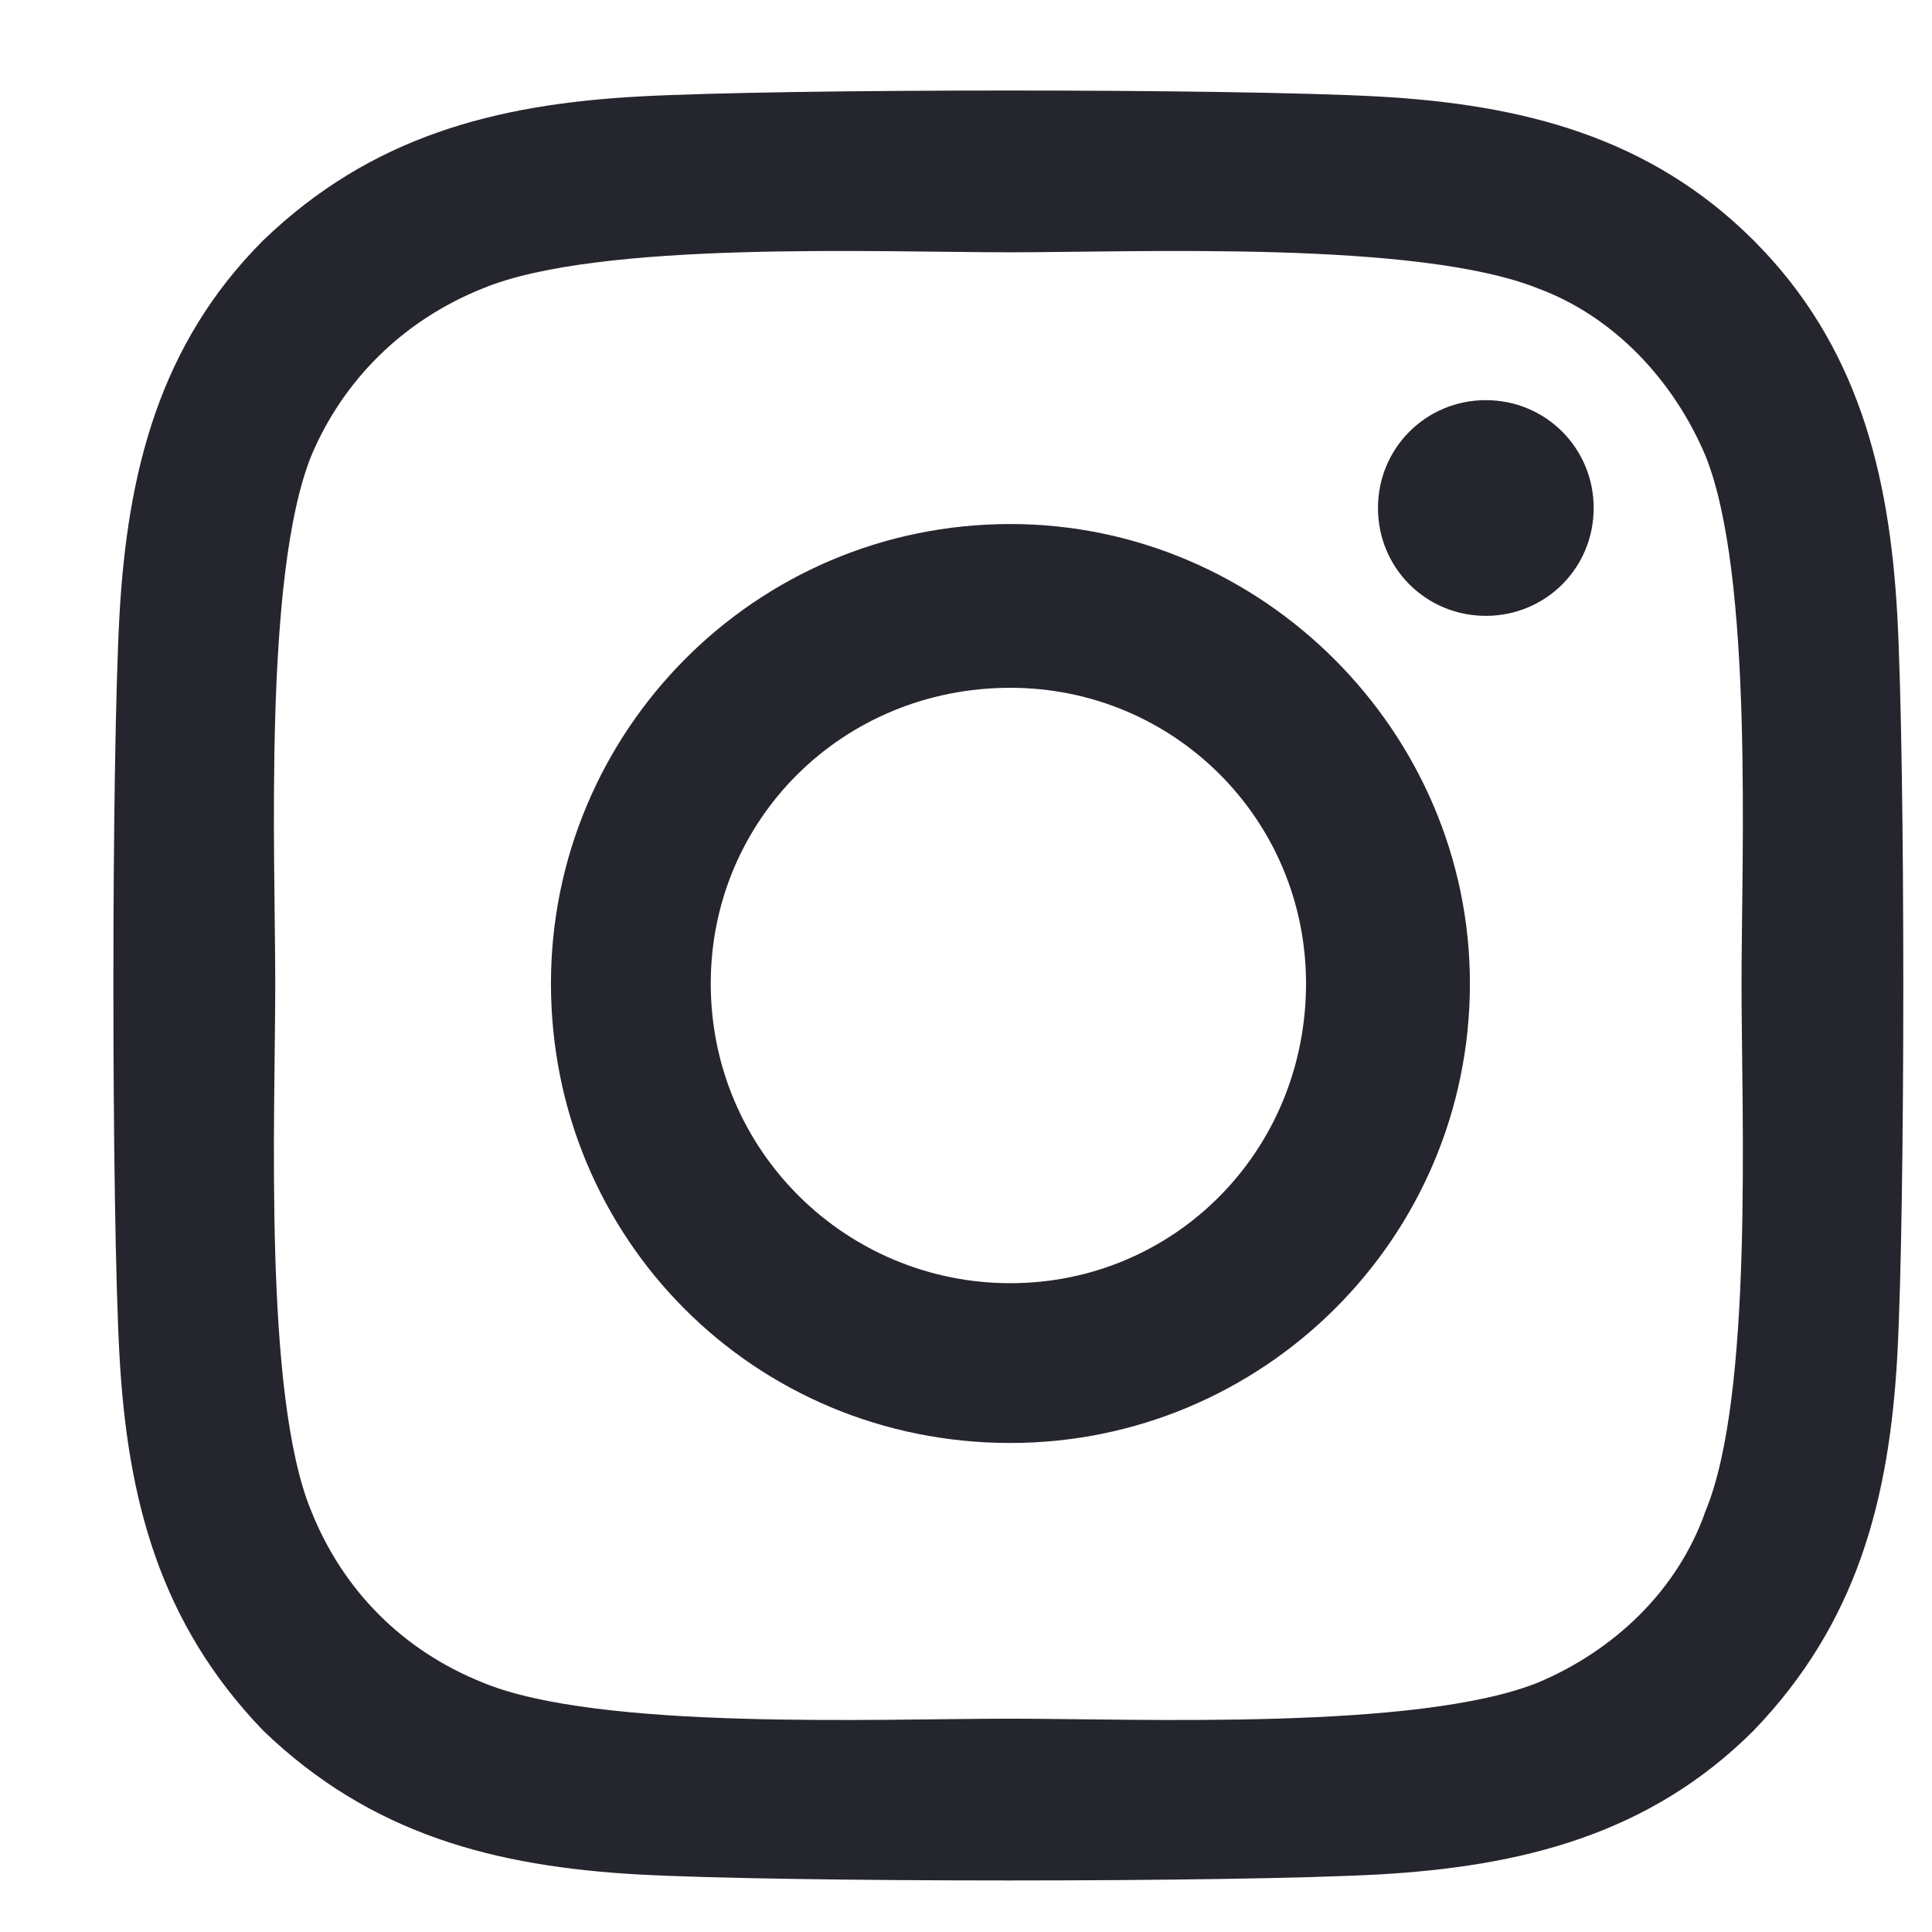 <svg width="17" height="17" viewBox="0 0 17 17" fill="none" xmlns="http://www.w3.org/2000/svg">
<path d="M8.89 4.611C11.105 4.611 12.934 6.439 12.934 8.654C12.934 10.904 11.105 12.697 8.89 12.697C6.641 12.697 4.848 10.904 4.848 8.654C4.848 6.439 6.641 4.611 8.89 4.611ZM8.89 11.291C10.332 11.291 11.492 10.13 11.492 8.654C11.492 7.212 10.332 6.052 8.89 6.052C7.414 6.052 6.254 7.212 6.254 8.654C6.254 10.13 7.449 11.291 8.89 11.291ZM14.023 4.47C14.023 4.998 13.601 5.419 13.074 5.419C12.547 5.419 12.125 4.998 12.125 4.47C12.125 3.943 12.547 3.521 13.074 3.521C13.601 3.521 14.023 3.943 14.023 4.47ZM16.695 5.419C16.765 6.72 16.765 10.623 16.695 11.923C16.625 13.189 16.344 14.279 15.43 15.228C14.515 16.142 13.39 16.423 12.125 16.494C10.824 16.564 6.922 16.564 5.621 16.494C4.355 16.423 3.265 16.142 2.316 15.228C1.402 14.279 1.121 13.189 1.051 11.923C0.98 10.623 0.98 6.72 1.051 5.419C1.121 4.154 1.402 3.029 2.316 2.115C3.265 1.201 4.355 0.919 5.621 0.849C6.922 0.779 10.824 0.779 12.125 0.849C13.39 0.919 14.515 1.201 15.43 2.115C16.344 3.029 16.625 4.154 16.695 5.419ZM15.008 13.294C15.43 12.275 15.324 9.814 15.324 8.654C15.324 7.529 15.43 5.068 15.008 4.013C14.726 3.345 14.199 2.783 13.531 2.537C12.476 2.115 10.015 2.22 8.89 2.22C7.73 2.22 5.269 2.115 4.25 2.537C3.547 2.818 3.019 3.345 2.738 4.013C2.316 5.068 2.422 7.529 2.422 8.654C2.422 9.814 2.316 12.275 2.738 13.294C3.019 13.998 3.547 14.525 4.25 14.806C5.269 15.228 7.73 15.123 8.89 15.123C10.015 15.123 12.476 15.228 13.531 14.806C14.199 14.525 14.762 13.998 15.008 13.294Z" fill="#25252E"/>
</svg>
